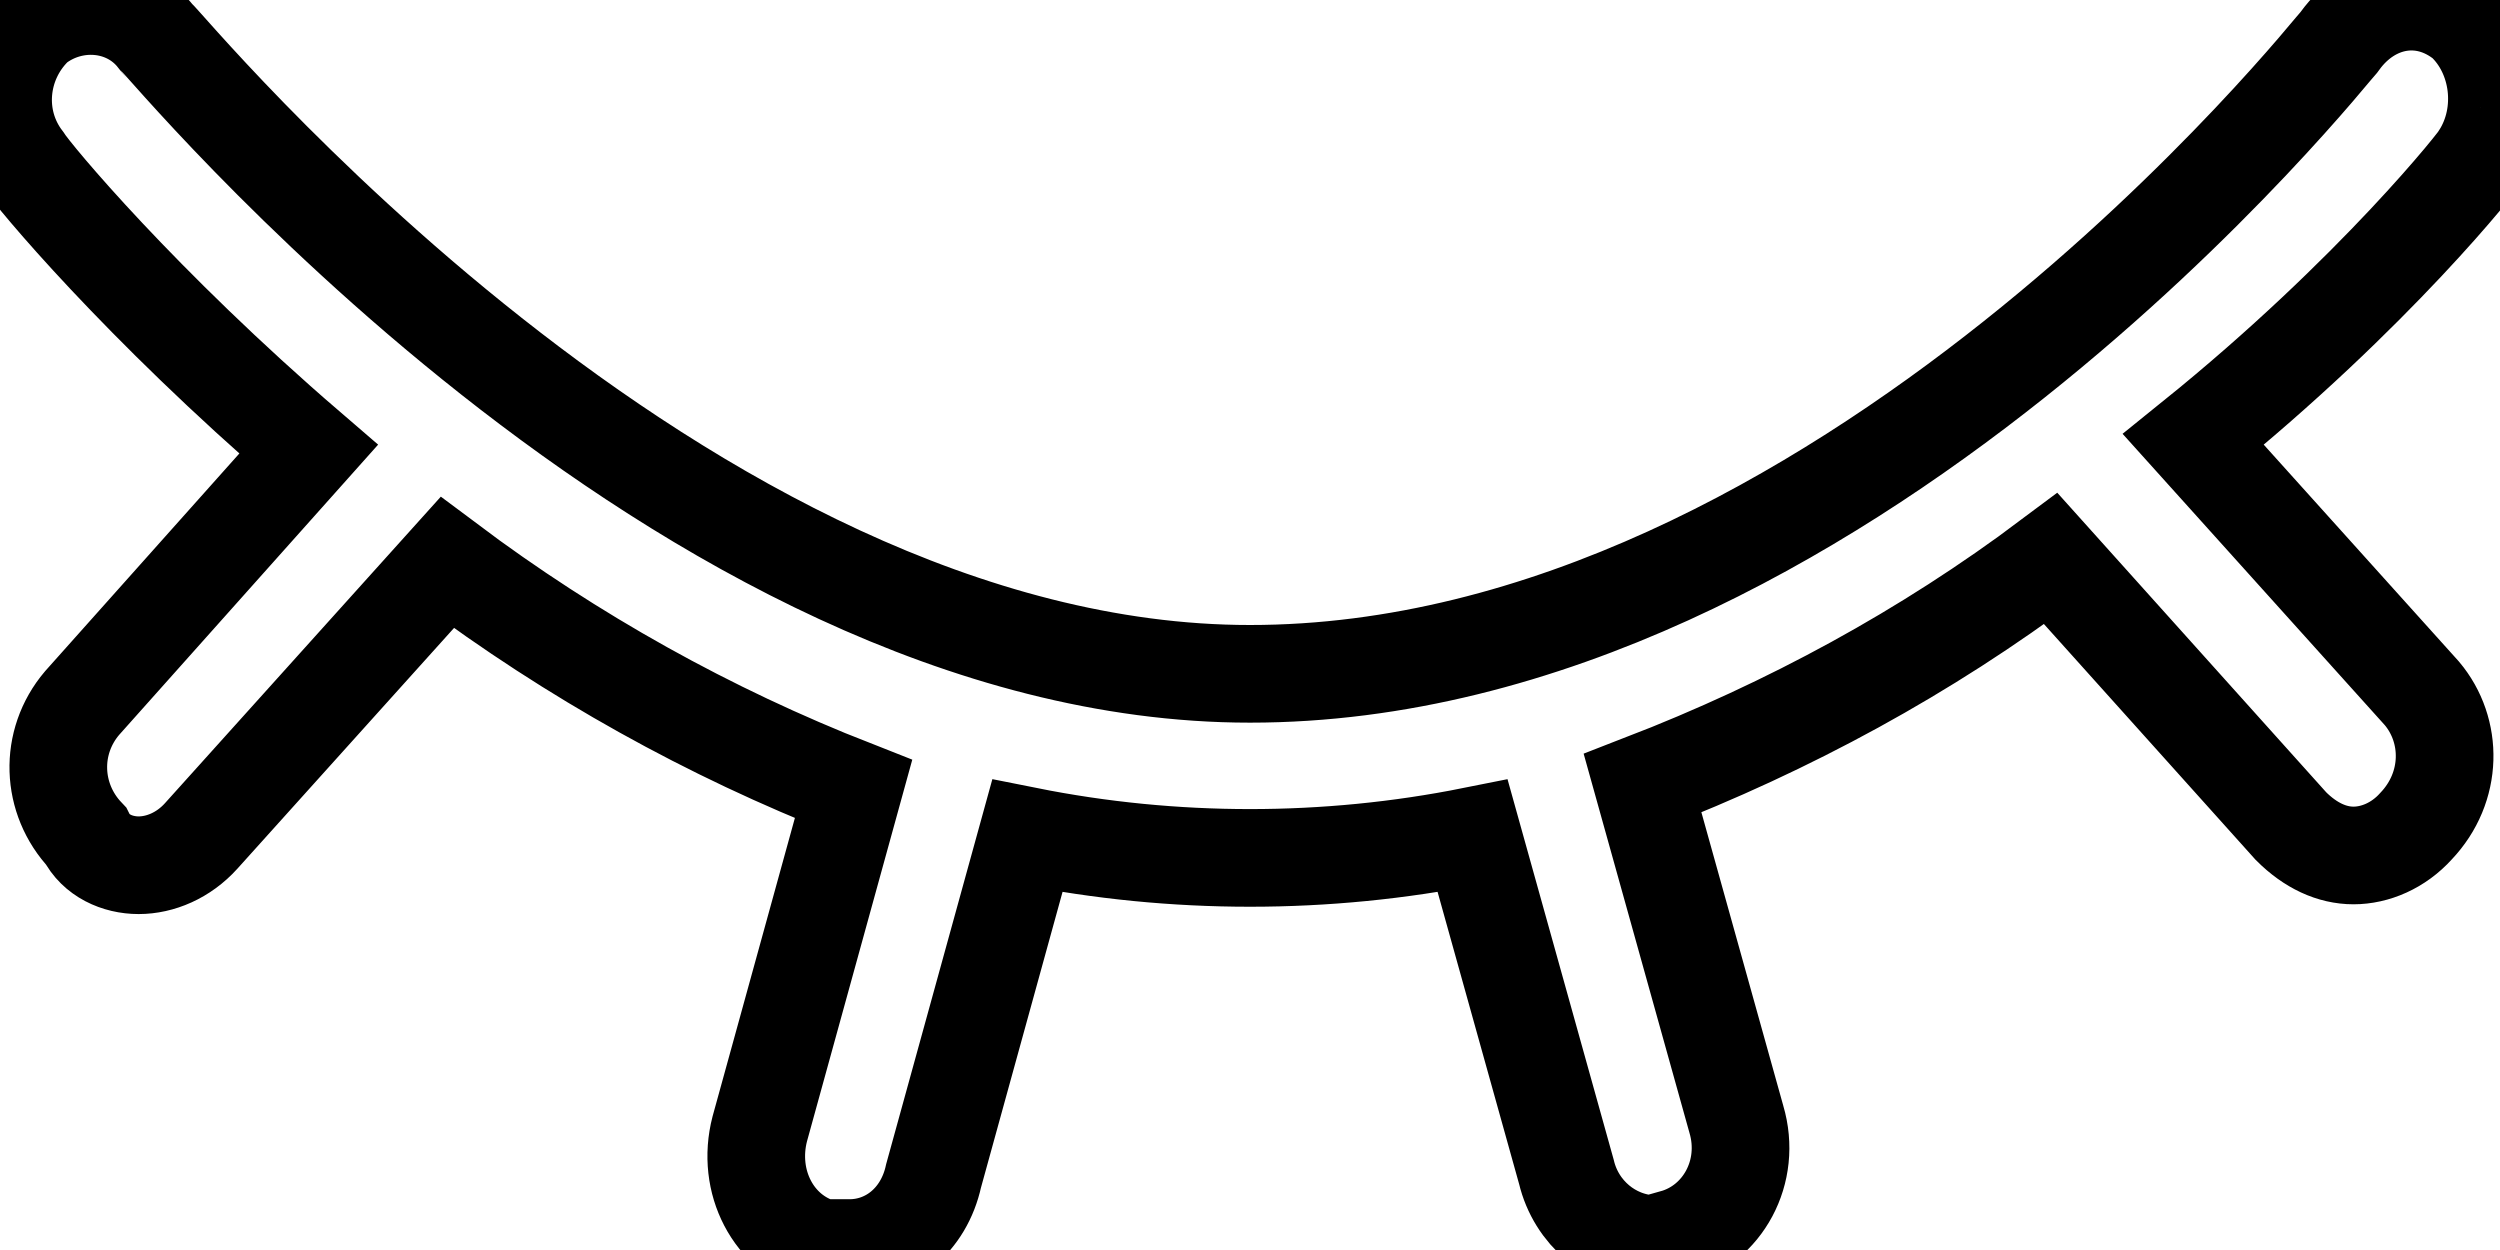 <?xml version="1.0" encoding="utf-8"?>
<!-- Generator: Adobe Illustrator 24.2.3, SVG Export Plug-In . SVG Version: 6.00 Build 0)  -->
<svg version="1.1" id="レイヤー_1" xmlns="http://www.w3.org/2000/svg" xmlns:xlink="http://www.w3.org/1999/xlink" x="0px"
	 y="0px" viewBox="0 0 128 64" style="enable-background:new 0 0 128 64;" xml:space="preserve">
<style type="text/css">
	.st0{fill:none;stroke:#000000;stroke-width:5;stroke-miterlimit:10;}
</style>
<path class="st0" d="M127,8c1.4-2.2,1-5.2-0.8-6.9c-2.1-1.7-4.8-1.2-6.4,1C119.5,2.4,94.2,34.5,64,34.5C34.8,34.5,8.3,2,8,1.9
	C6.5,0,3.7-0.2,1.8,1.3c0,0-0.1,0.1-0.1,0.1c-1.8,1.8-2.1,4.7-0.5,6.8C1.7,9,7.2,15.6,15.8,23L4.2,36c-1.7,2-1.6,4.9,0.2,6.8
	c0.5,1,1.6,1.5,2.7,1.5s2.3-0.5,3.2-1.5l12.6-14c6.4,4.8,13.4,8.7,20.8,11.6l-4.8,17.4c-0.7,2.7,0.7,5.4,3.2,6.1h1.4
	c2,0,3.8-1.4,4.3-3.7l4.8-17.4c7.5,1.5,15.3,1.5,22.8,0L80.2,60c0.5,2.1,2.3,3.6,4.4,3.7c0.4,0,0.9,0,1.1-0.3c2.5-0.7,4-3.4,3.2-6.1
	l-4.8-17.2c7.5-2.9,14.5-6.7,20.9-11.5l12.3,13.7c1,1,2.1,1.5,3.2,1.5s2.3-0.5,3.2-1.5c1.9-2,1.9-4.9,0.3-6.8l-11.7-13
	C121.6,15,127.1,8,127,8L127,8z"/>
</svg>

